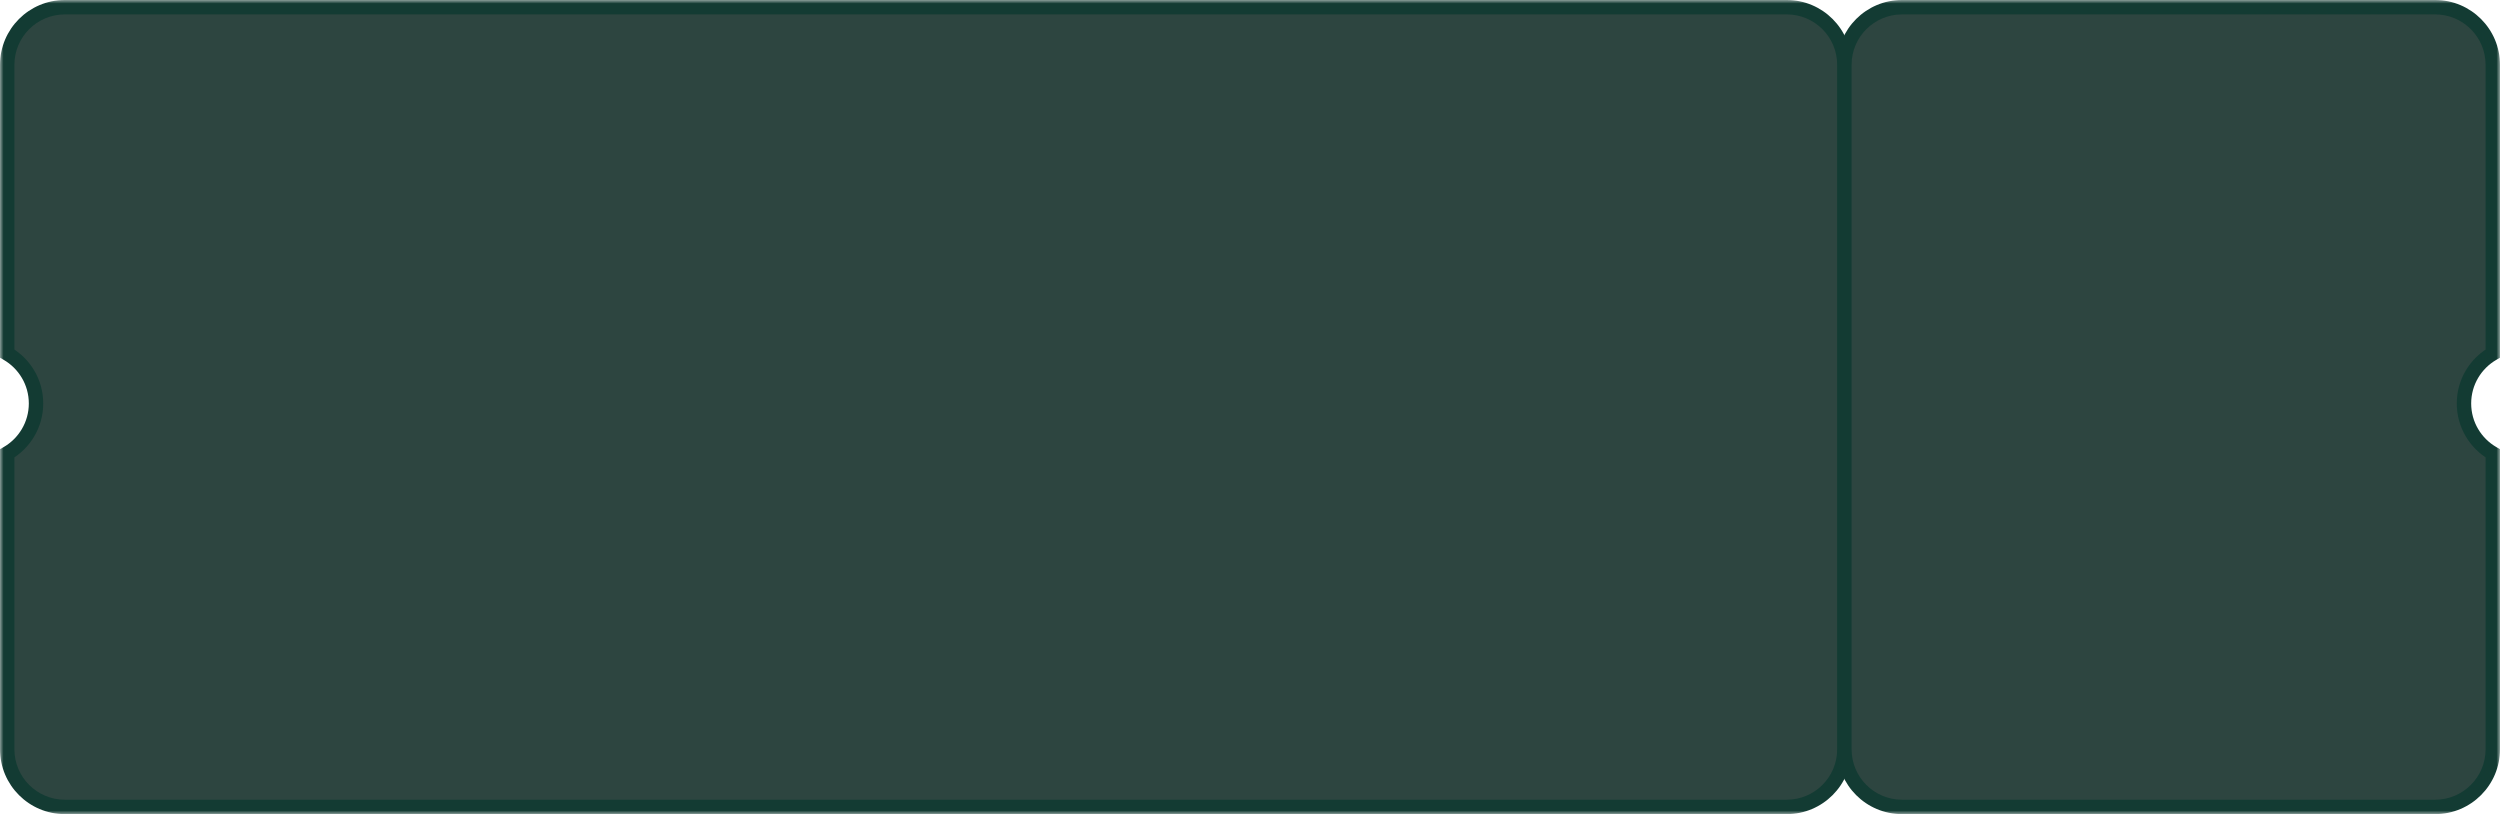 <svg width="347" height="113" viewBox="0 0 347 113" fill="none" xmlns="http://www.w3.org/2000/svg">
<mask id="path-1-outside-1_0_21439" maskUnits="userSpaceOnUse" x="0" y="0" width="257" height="113" fill="black">
<rect fill="white" width="257" height="113"/>
<path d="M248 1C252.418 1 256 4.582 256 9V104C256 108.418 252.418 112 248 112H9C4.582 112 1 108.418 1 104V62.927C3.39 61.543 5 58.961 5 56C5 53.039 3.391 50.456 1 49.072V9C1 4.582 4.582 1 9 1H248Z"/>
</mask>
<path d="M248 1C252.418 1 256 4.582 256 9V104C256 108.418 252.418 112 248 112H9C4.582 112 1 108.418 1 104V62.927C3.39 61.543 5 58.961 5 56C5 53.039 3.391 50.456 1 49.072V9C1 4.582 4.582 1 9 1H248Z" fill="#2D4540"/>
<path d="M256 9H257H256ZM256 104H257H256ZM248 112V113V112ZM1 104H0H1ZM1 62.927L0.499 62.061L0 62.35V62.927H1ZM1 49.072H0V49.649L0.499 49.938L1 49.072ZM1 9H0H1ZM9 1V0V1ZM248 1V2C251.866 2 255 5.134 255 9H256H257C257 4.029 252.971 0 248 0V1ZM256 9H255V104H256H257V9H256ZM256 104H255C255 107.866 251.866 111 248 111V112V113C252.971 113 257 108.971 257 104H256ZM248 112V111H9V112V113H248V112ZM9 112V111C5.134 111 2 107.866 2 104H1H0C1.19209e-07 108.971 4.029 113 9 113V112ZM1 104H2V62.927H1H0V104H1ZM1 62.927L1.501 63.792C4.187 62.238 6 59.333 6 56H5H4C4 58.589 2.594 60.849 0.499 62.061L1 62.927ZM5 56H6C6 52.667 4.187 49.761 1.501 48.207L1 49.072L0.499 49.938C2.594 51.15 4 53.411 4 56H5ZM1 49.072H2V9H1H0V49.072H1ZM1 9H2C2 5.134 5.134 2 9 2V1V0C4.029 2.98023e-07 1.13249e-06 4.029 0 9H1ZM9 1V2H248V1V0H9V1Z" fill="#133B33" mask="url(#path-1-outside-1_0_21439)"/>
<mask id="path-3-outside-2_0_21439" maskUnits="userSpaceOnUse" x="255" y="0" width="92" height="113" fill="black">
<rect fill="white" x="255" width="92" height="113"/>
<path d="M338 1C342.418 1 346 4.582 346 9V49.072C343.609 50.456 342 53.039 342 56C342 58.961 343.61 61.543 346 62.927V104C346 108.418 342.418 112 338 112H264C259.582 112 256 108.418 256 104V9C256 4.582 259.582 1 264 1H338Z"/>
</mask>
<path d="M338 1C342.418 1 346 4.582 346 9V49.072C343.609 50.456 342 53.039 342 56C342 58.961 343.61 61.543 346 62.927V104C346 108.418 342.418 112 338 112H264C259.582 112 256 108.418 256 104V9C256 4.582 259.582 1 264 1H338Z" fill="#2D4540"/>
<path d="M346 9H347H346ZM346 49.072L346.501 49.938L347 49.649V49.072H346ZM346 62.927H347V62.35L346.501 62.061L346 62.927ZM346 104H347H346ZM338 112V113V112ZM256 104H255H256ZM256 9H255H256ZM264 1V0V1ZM338 1V2C341.866 2 345 5.134 345 9H346H347C347 4.029 342.971 0 338 0V1ZM346 9H345V49.072H346H347V9H346ZM346 49.072L345.499 48.207C342.813 49.761 341 52.667 341 56H342H343C343 53.411 344.406 51.15 346.501 49.938L346 49.072ZM342 56H341C341 59.333 342.813 62.238 345.499 63.792L346 62.927L346.501 62.061C344.406 60.849 343 58.589 343 56H342ZM346 62.927H345V104H346H347V62.927H346ZM346 104H345C345 107.866 341.866 111 338 111V112V113C342.971 113 347 108.971 347 104H346ZM338 112V111H264V112V113H338V112ZM264 112V111C260.134 111 257 107.866 257 104H256H255C255 108.971 259.029 113 264 113V112ZM256 104H257V9H256H255V104H256ZM256 9H257C257 5.134 260.134 2 264 2V1V0C259.029 1.19209e-07 255 4.029 255 9H256ZM264 1V2H338V1V0H264V1Z" fill="#133B33" mask="url(#path-3-outside-2_0_21439)"/>
</svg>

